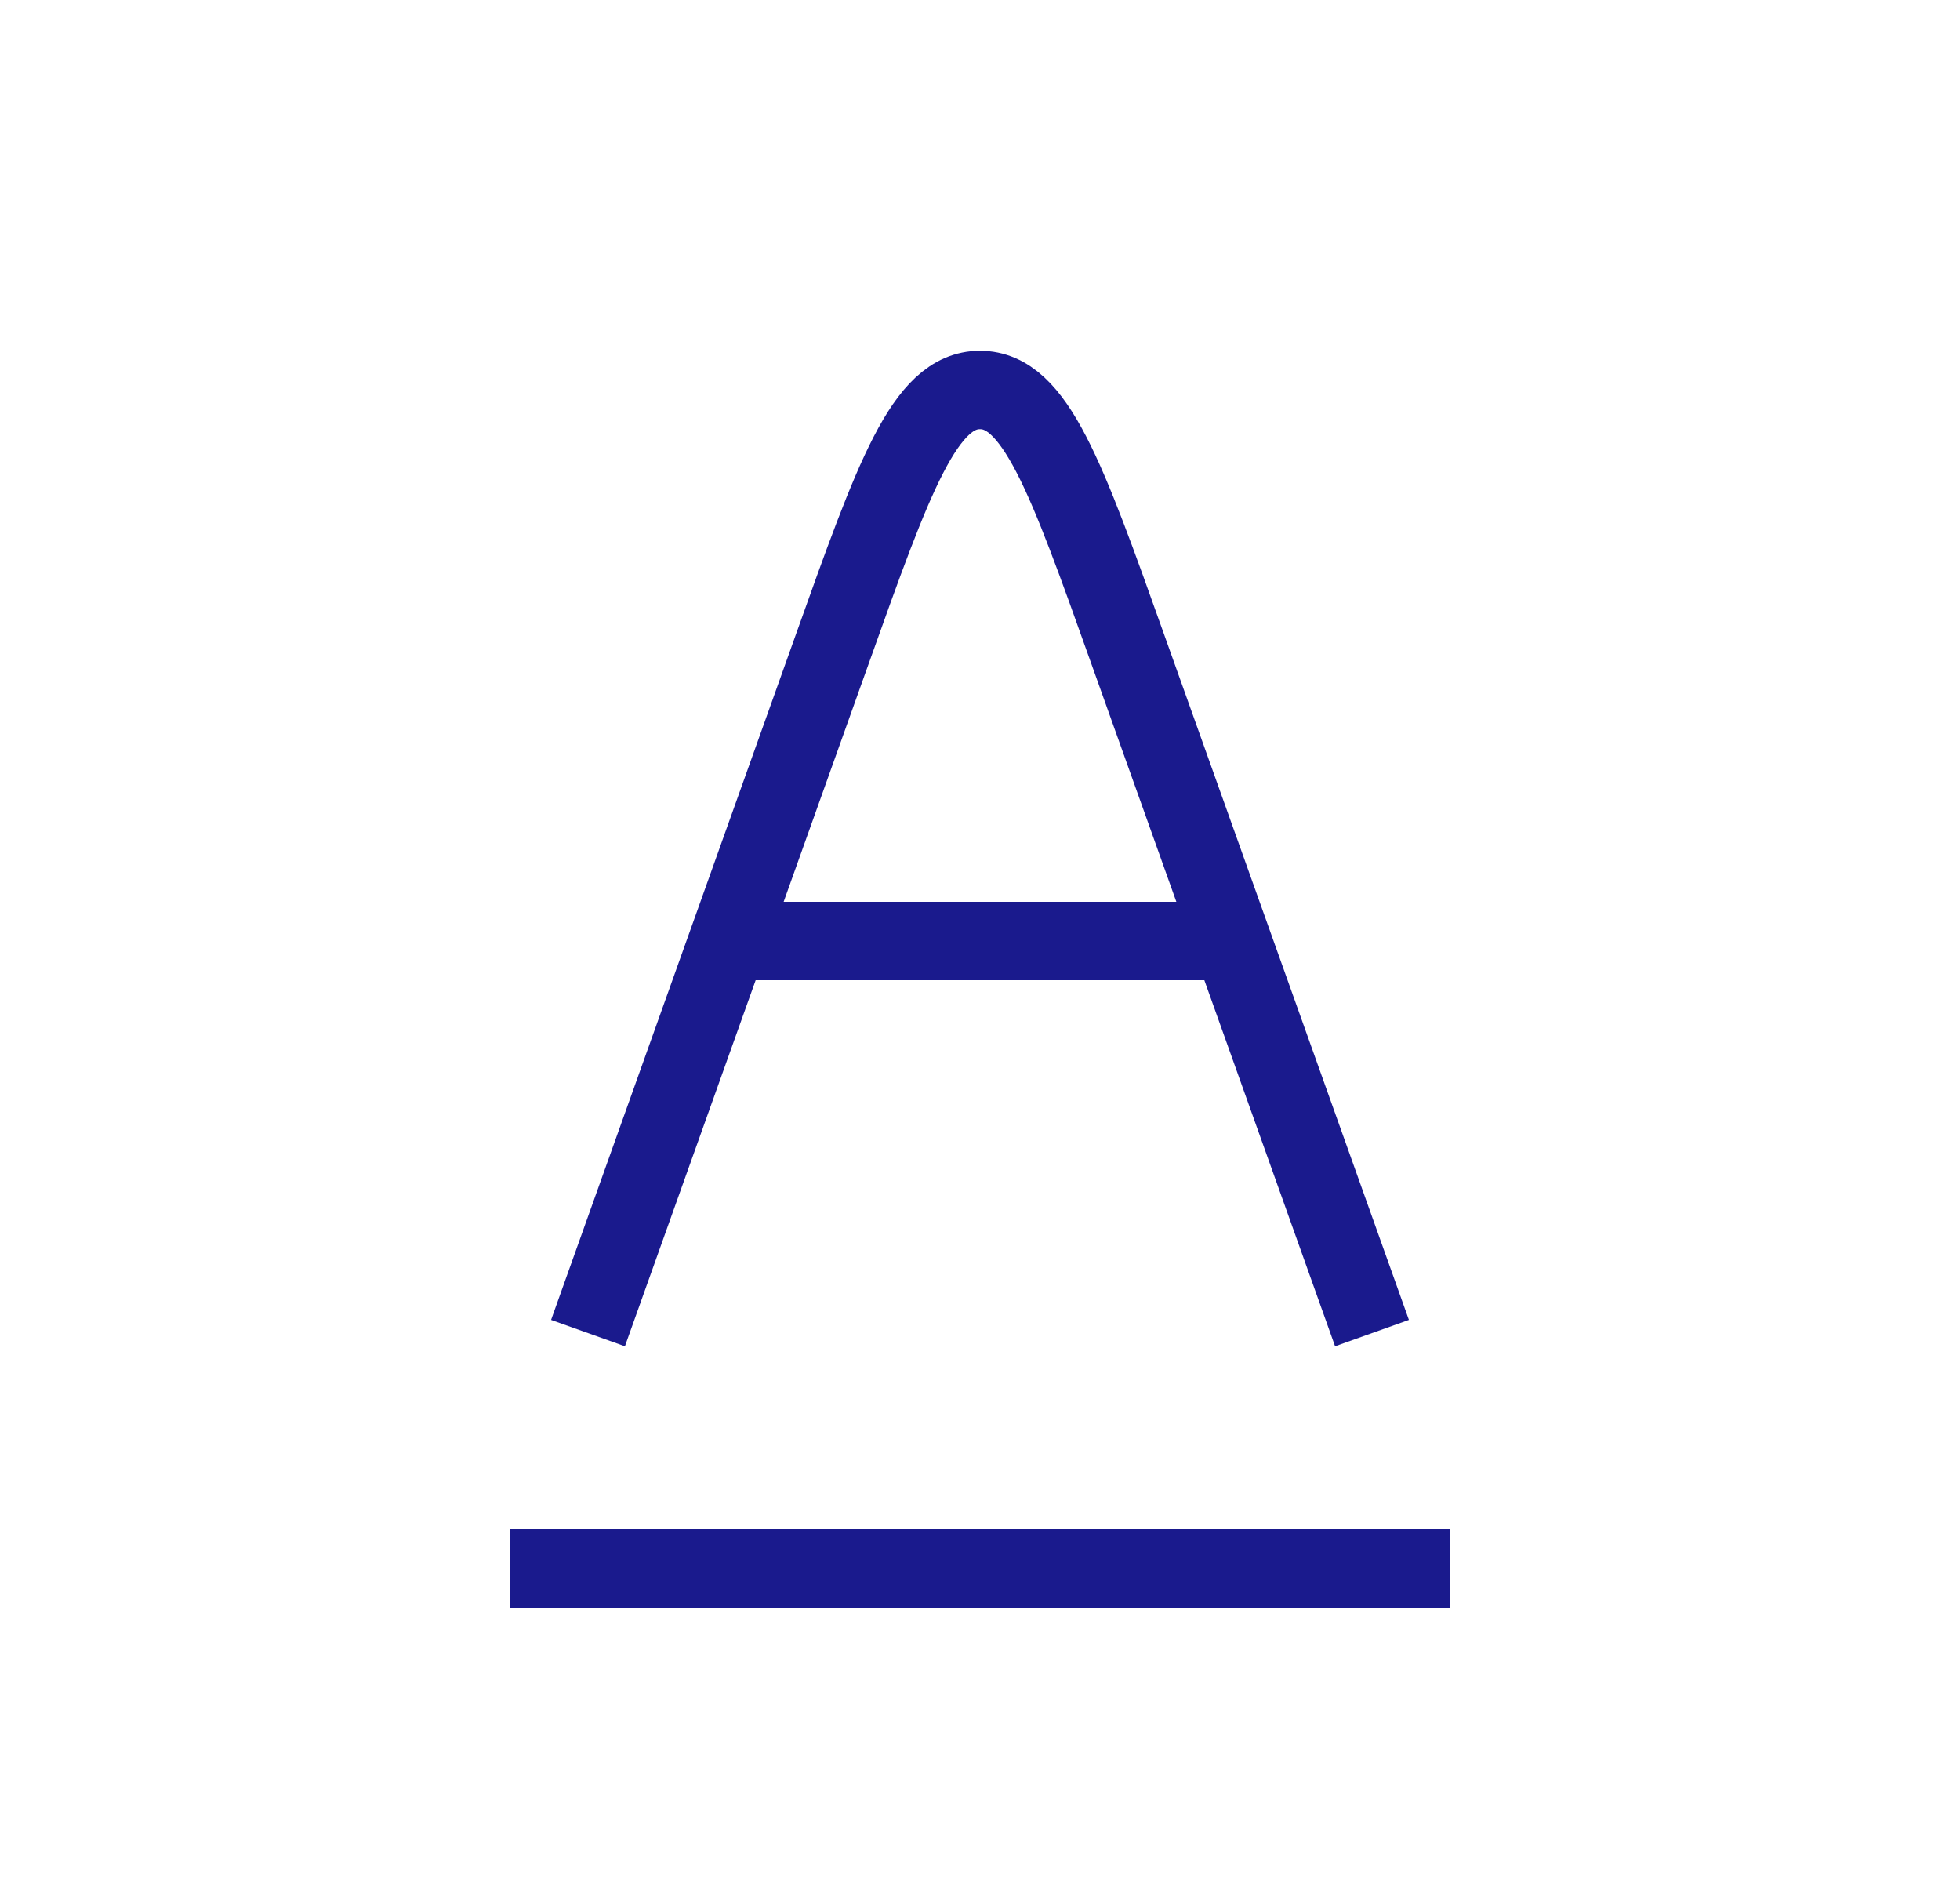 <svg width="25" height="24" viewBox="0 0 25 24" fill="none" xmlns="http://www.w3.org/2000/svg">
<path d="M6.5 20H18.5" stroke="#1A1A8D"/>
<path d="M9.5 12H15.5" stroke="#1A1A8D"/>
<path d="M7.5 17L10.617 8.274C11.402 6.073 11.795 4.973 12.5 4.973C13.205 4.973 13.598 6.073 14.383 8.274L17.5 17" stroke="#1A1A8D"/>
</svg>
